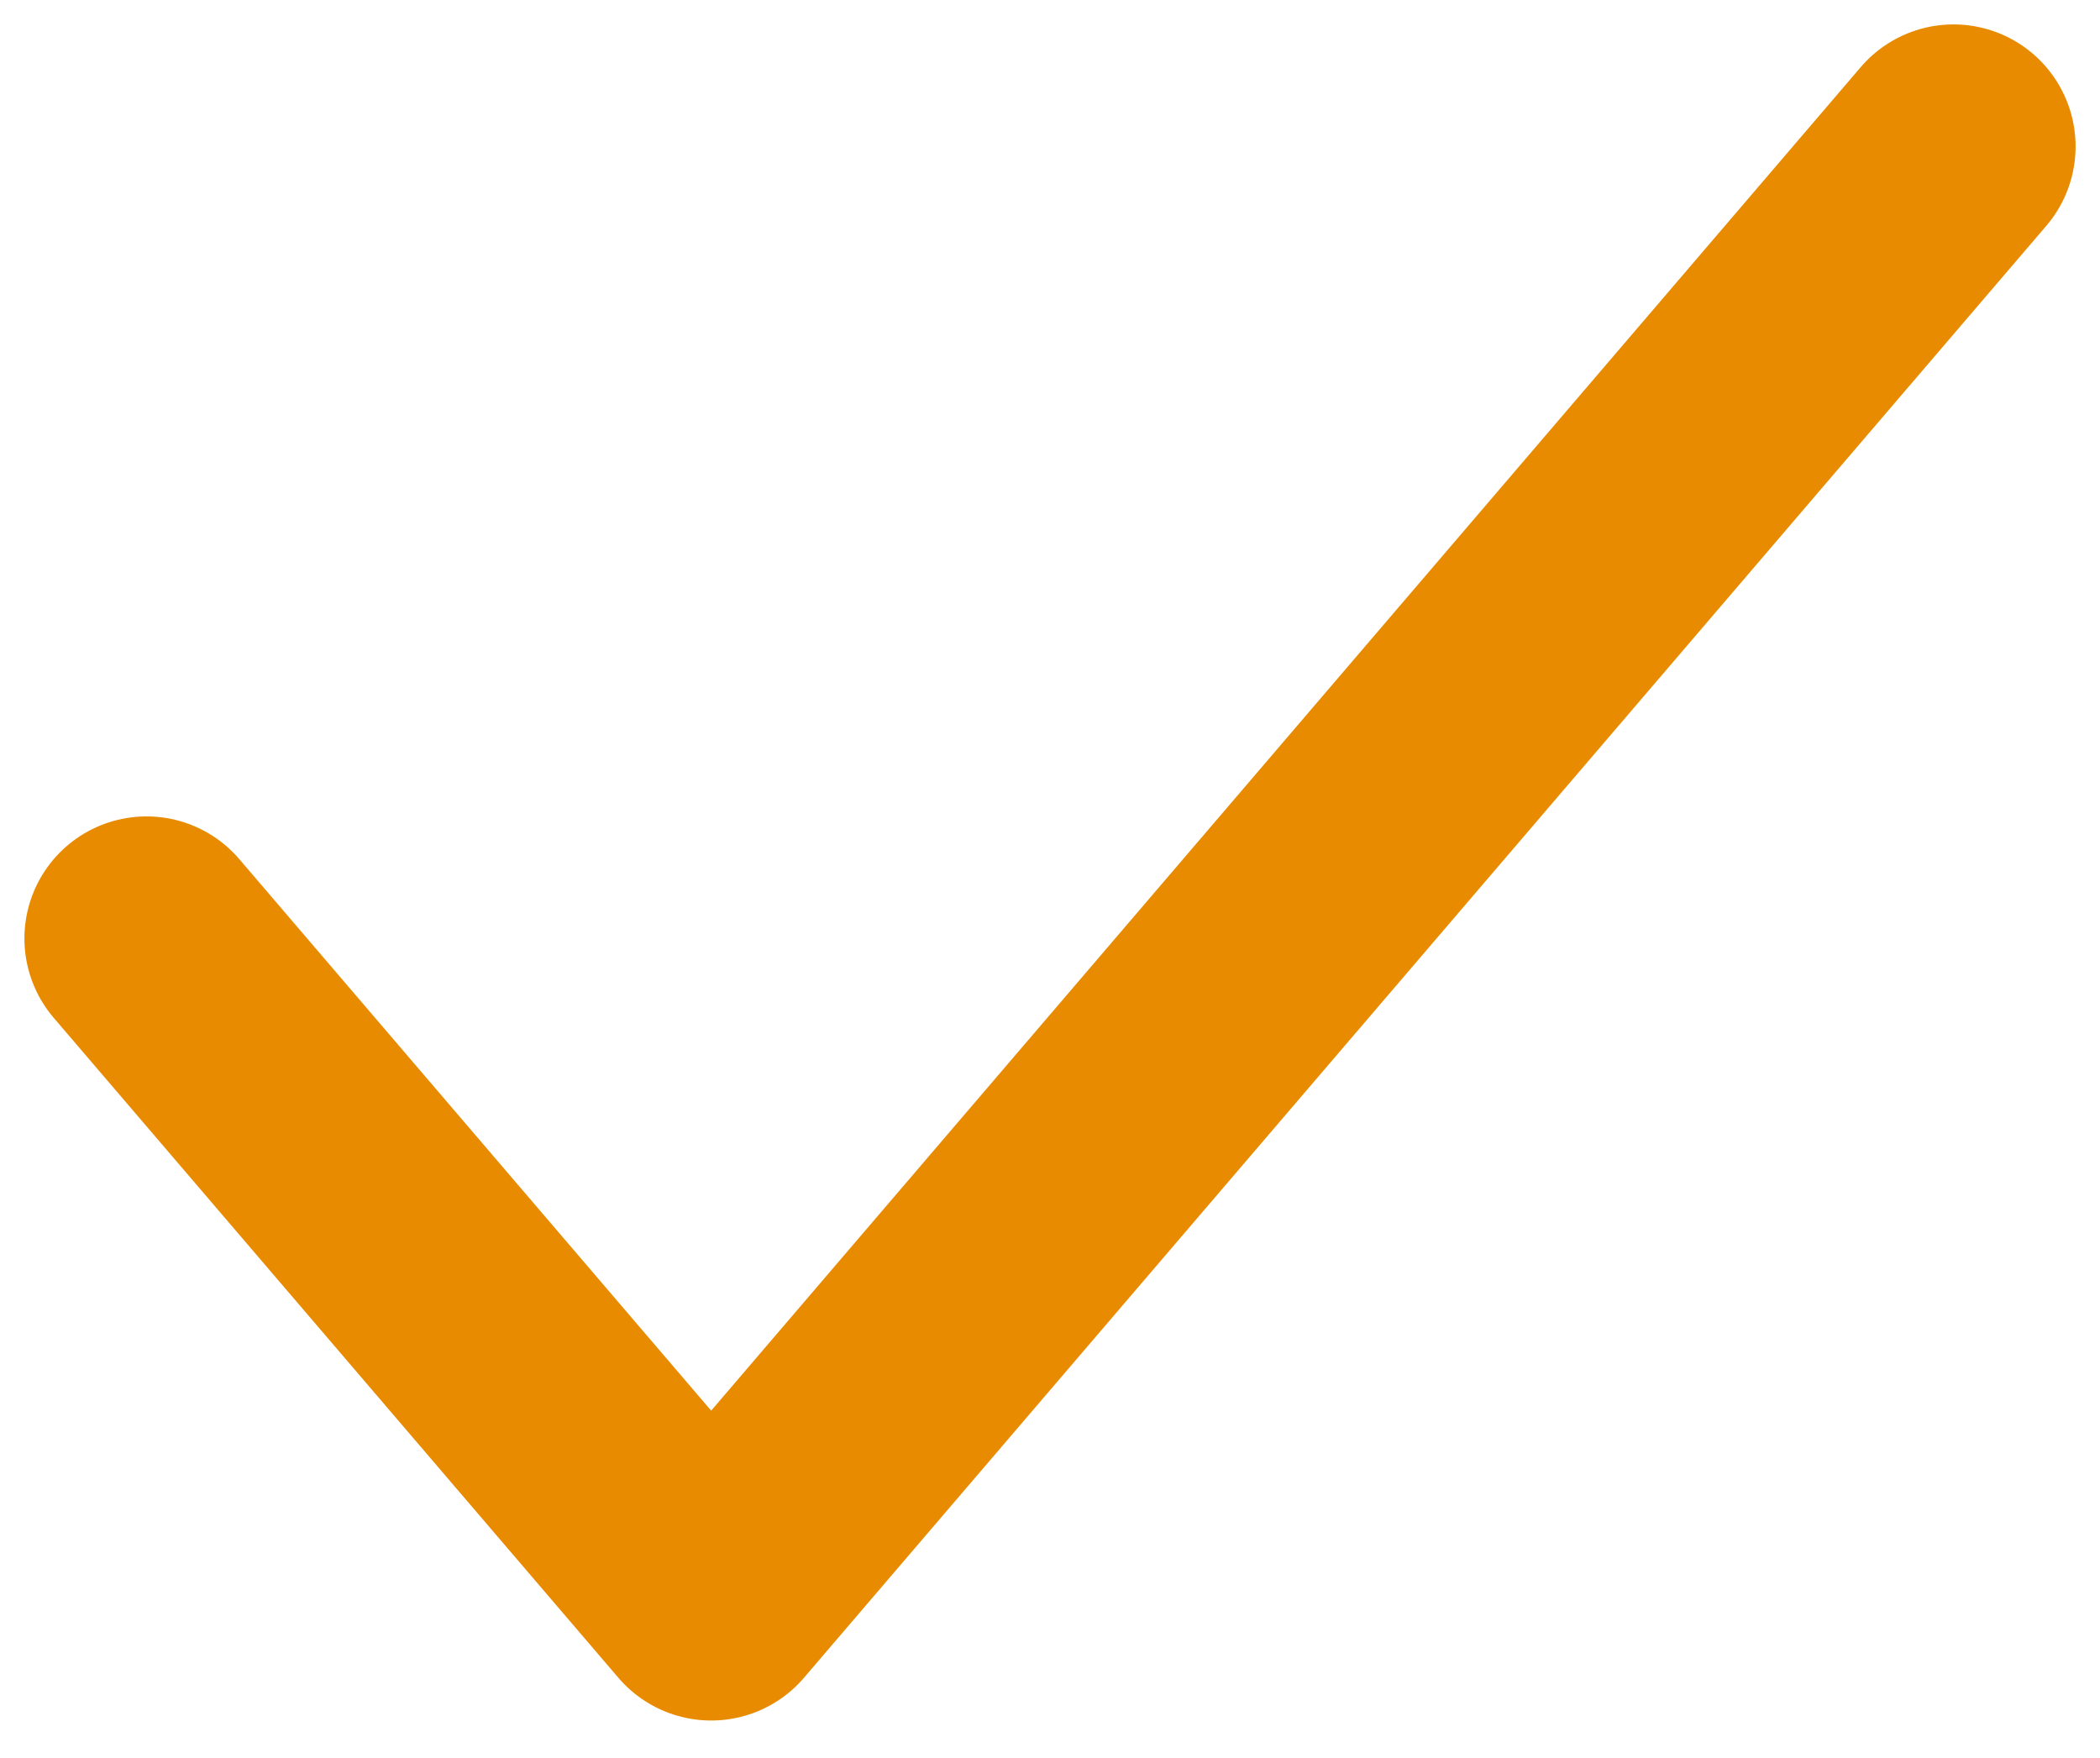 <svg  viewBox="0 0 43 36" fill="none" xmlns="http://www.w3.org/2000/svg">
<path d="M40 3L14.562 32.732L3 19.218" stroke="#E88B00" stroke-width="5" stroke-linecap="round" stroke-linejoin="round"/>
</svg>
